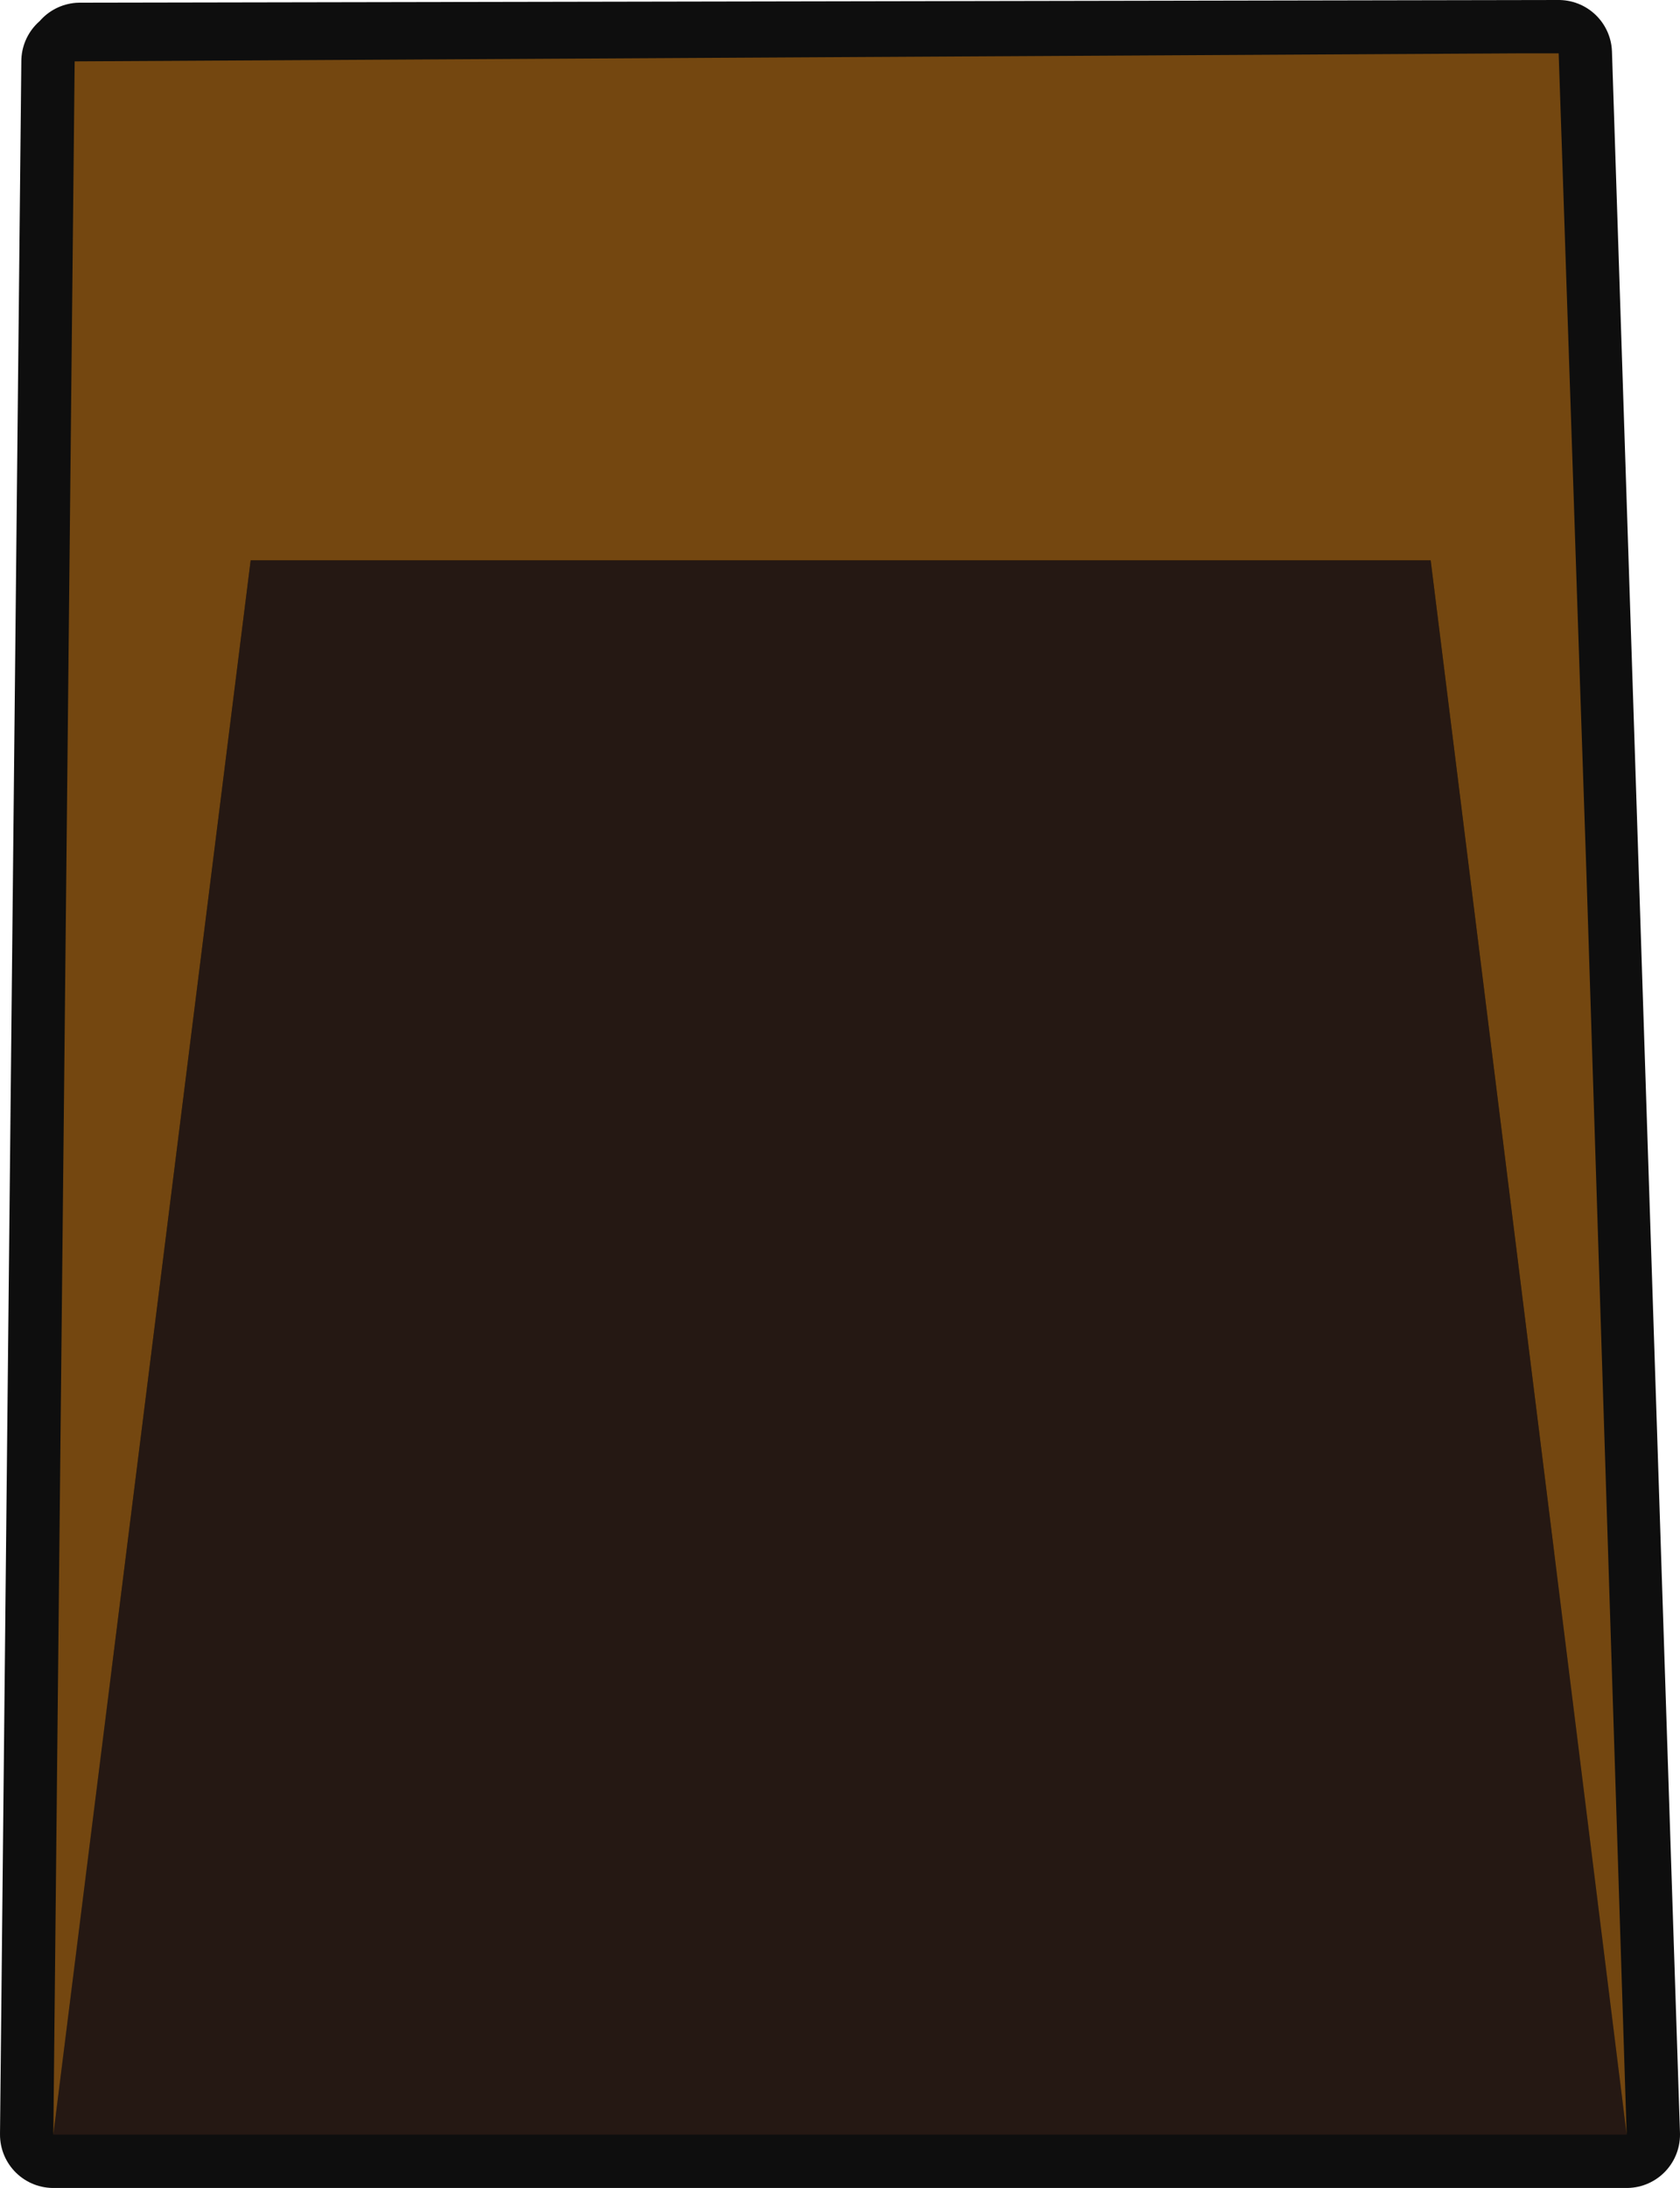 <?xml version="1.0" encoding="UTF-8" standalone="no"?>
<svg xmlns:xlink="http://www.w3.org/1999/xlink" height="82.0px" width="63.0px" xmlns="http://www.w3.org/2000/svg">
  <g transform="matrix(1.0, 0.0, 0.0, 1.0, -1.5, 15.95)">
    <path d="M4.5 -13.85 L59.95 -13.95 62.5 64.05 3.5 64.05 4.3 -13.65 4.55 -13.65 4.5 -13.85" fill="#000000" fill-rule="evenodd" stroke="none"/>
    <path d="M4.5 -13.85 L59.95 -13.95 62.5 64.05 3.5 64.05 4.3 -13.65 4.55 -13.65 4.5 -13.85 Z" fill="none" stroke="#0e0e0e" stroke-linecap="round" stroke-linejoin="round" stroke-width="4.0"/>
    <path d="M3.5 64.05 L10.9 5.05 55.15 5.05 62.5 64.05 3.5 64.05" fill="#251813" fill-rule="evenodd" stroke="none"/>
    <path d="M3.5 64.05 L4.3 -13.65 58.35 -13.95 59.95 -13.95 61.0 17.05 62.5 64.05 55.15 5.05 10.9 5.05 3.5 64.05" fill="#744710" fill-rule="evenodd" stroke="none"/>
  </g>
</svg>
